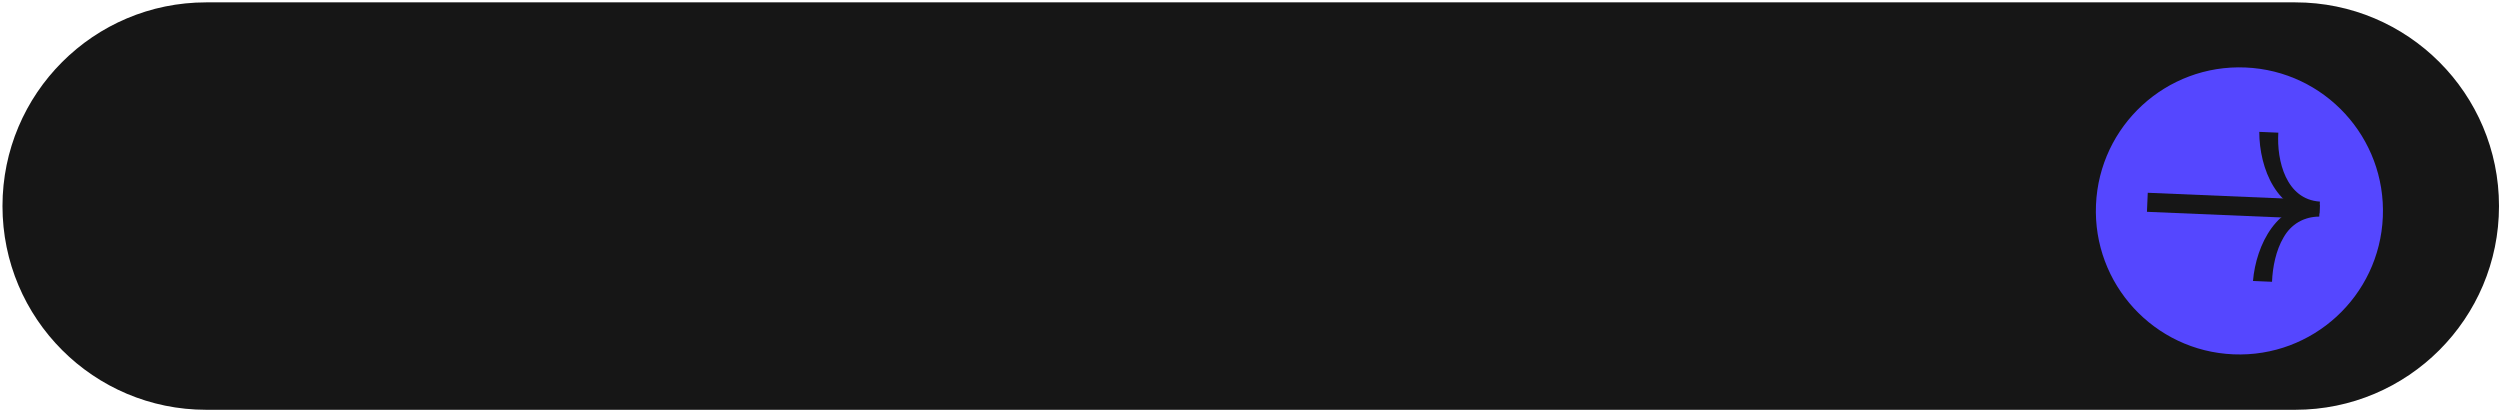 <svg width="965" height="159" viewBox="0 0 965 159" fill="none" xmlns="http://www.w3.org/2000/svg">
<path d="M885.979 158.177H79.593C36.166 158.177 0.958 122.974 0.958 79.547C0.958 36.12 36.166 0.912 79.593 0.912H885.979C929.406 0.912 964.614 36.12 964.614 79.547C964.614 122.974 929.406 158.177 885.979 158.177Z" fill="#161616"/>
<path d="M919.774 83.743C918.488 114.321 892.654 138.061 862.076 136.774C831.503 135.483 807.759 109.654 809.05 79.076C810.337 48.503 836.17 24.759 866.743 26.05C897.321 27.337 921.061 53.17 919.774 83.743Z" fill="#5547FF"/>
<path d="M879.431 51.211C878.749 62.071 882.452 77.008 895.483 77.816L895.29 82.383C878.957 82.467 872.072 64.93 872.082 50.899C872.082 50.904 879.431 51.211 879.431 51.211Z" fill="#161616"/>
<path d="M869.654 108.456C870.821 94.482 879.17 77.576 895.43 79.04L895.238 83.607C889.3 83.628 884.337 86.534 881.43 91.691C878.519 96.628 877.217 103.107 877.003 108.769L869.654 108.456Z" fill="#161616"/>
<path d="M890.264 76.988L889.952 84.337L828.723 81.759L829.035 74.41L890.264 76.988Z" fill="#161616"/>
</svg>
